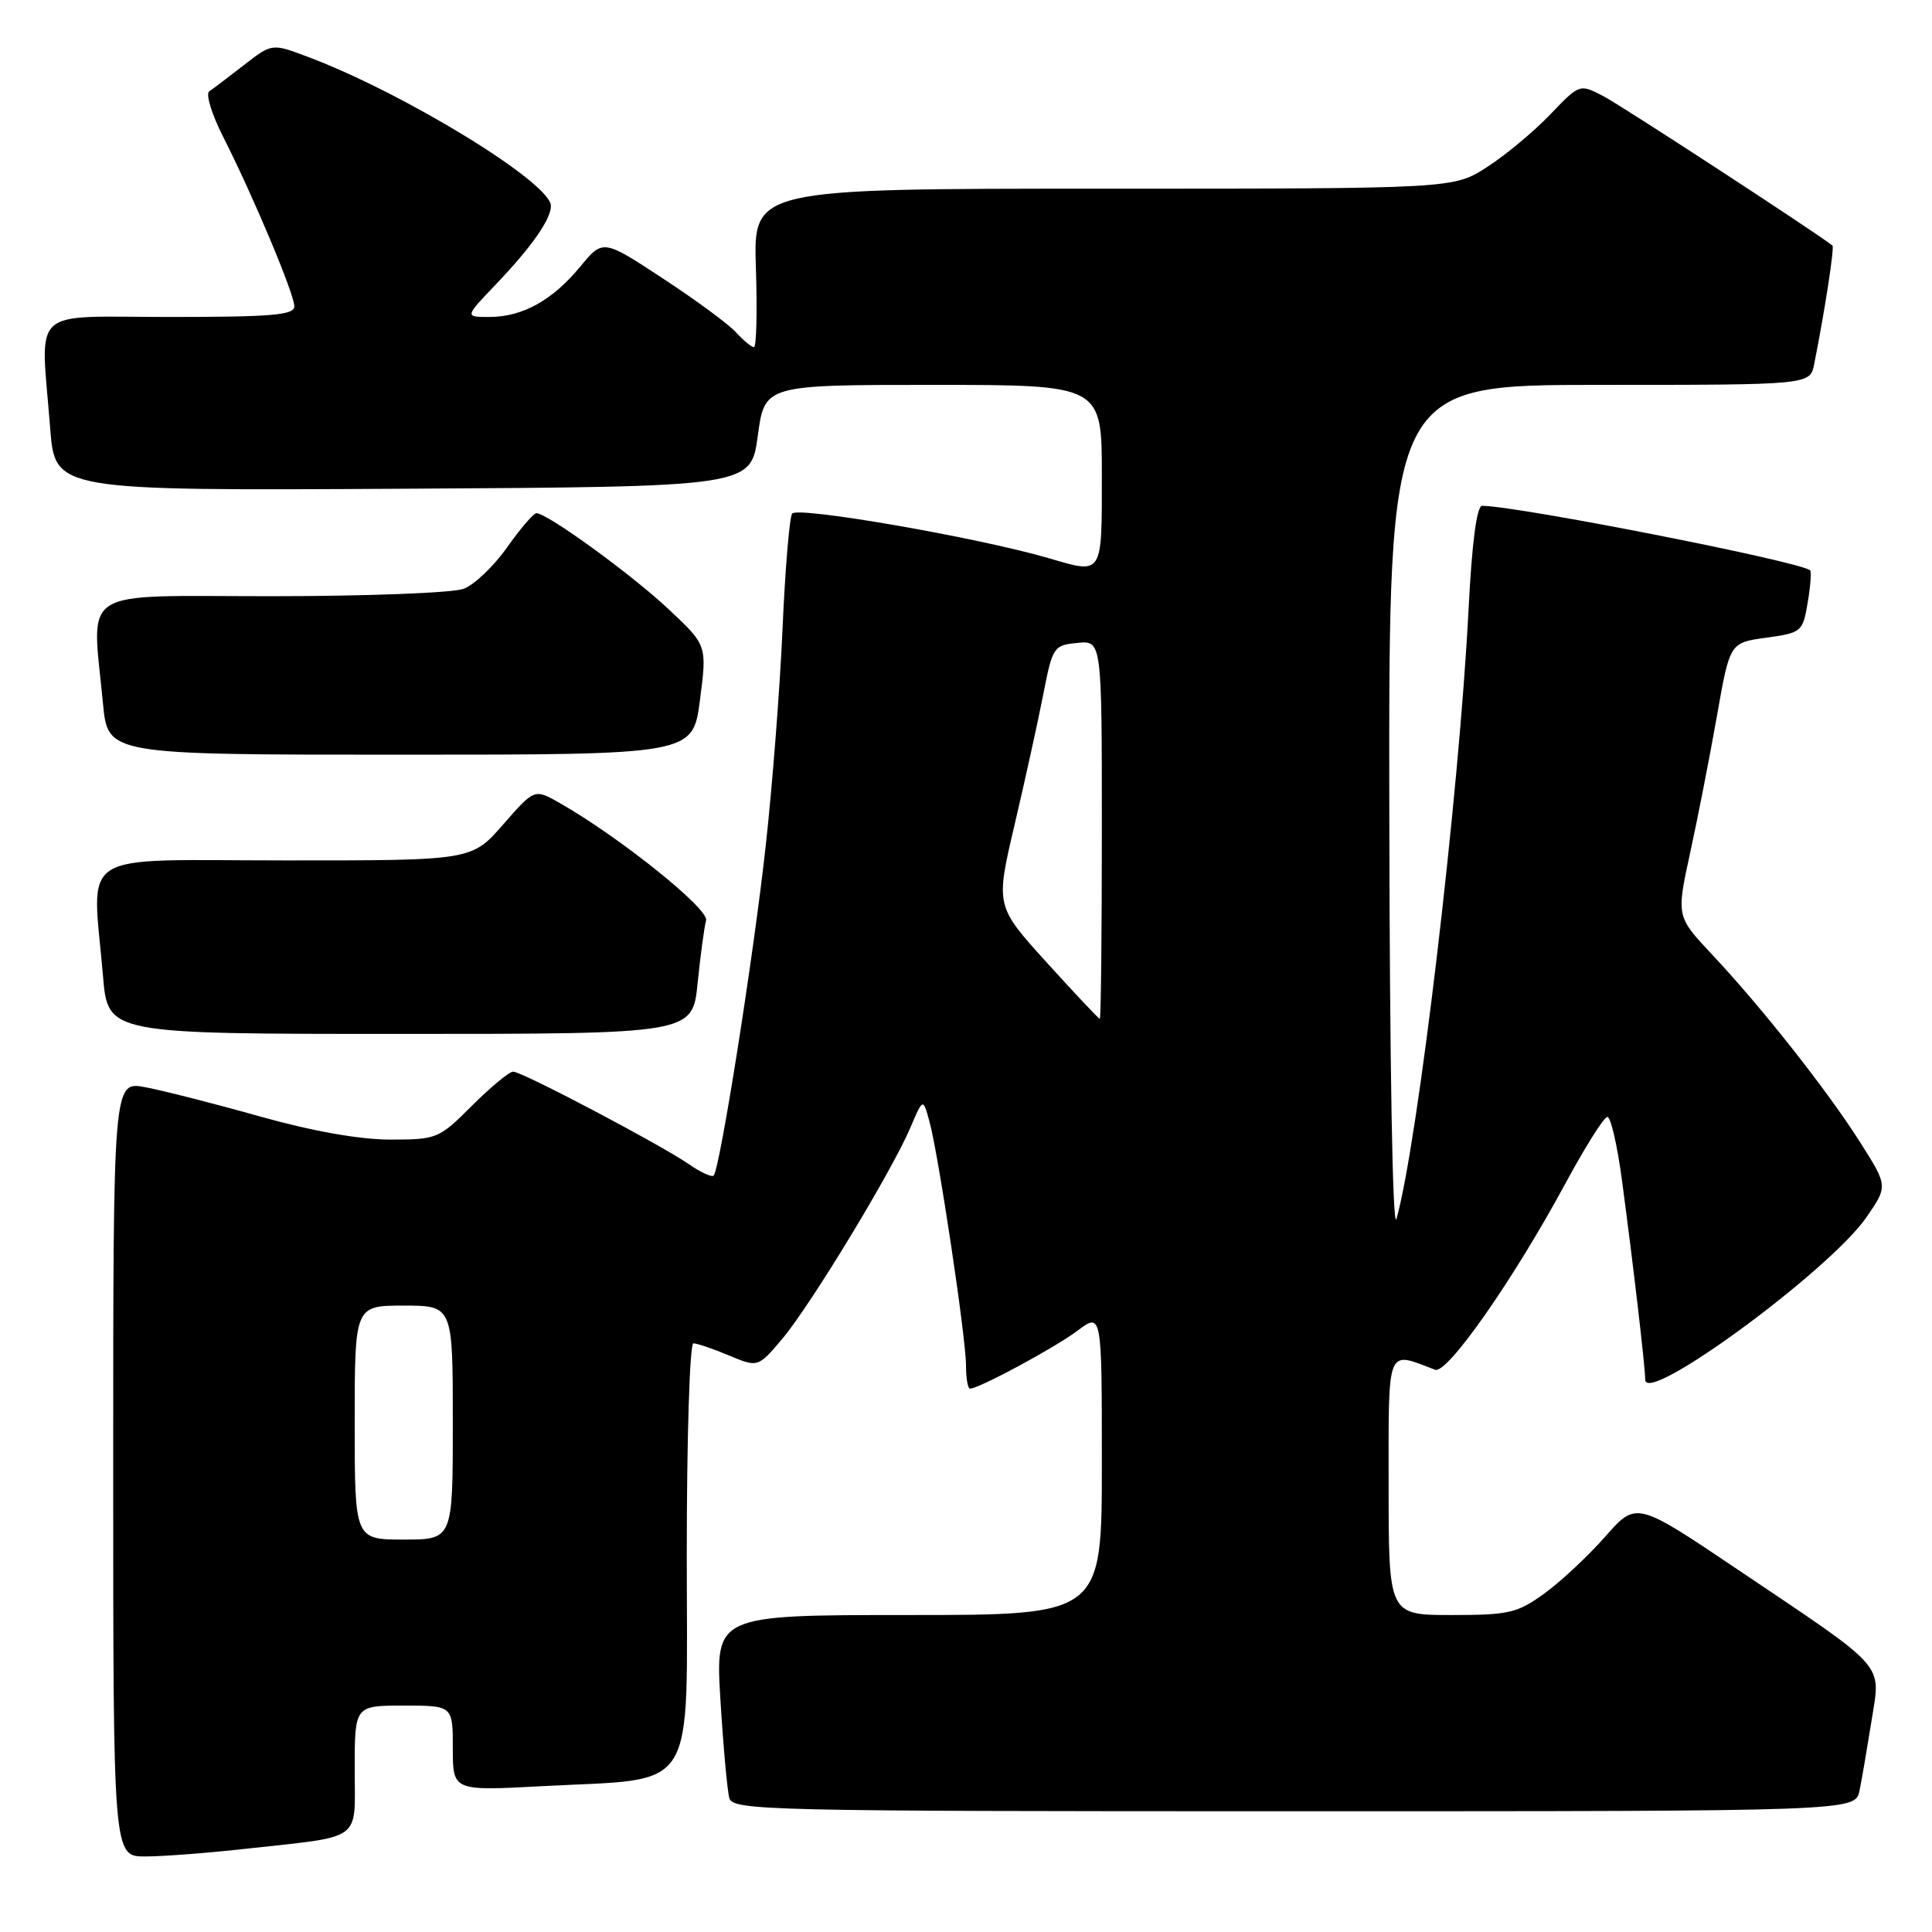 <?xml version="1.0" encoding="UTF-8" standalone="no"?>
<!DOCTYPE svg PUBLIC "-//W3C//DTD SVG 1.1//EN" "http://www.w3.org/Graphics/SVG/1.1/DTD/svg11.dtd" >
<svg xmlns="http://www.w3.org/2000/svg" xmlns:xlink="http://www.w3.org/1999/xlink" version="1.1" viewBox="0 0 256 256">
 <g >
 <path fill="currentColor"
d=" M 32.50 244.98 C 48.29 243.23 47.00 244.17 47.00 234.42 C 47.00 226.00 47.00 226.00 53.50 226.00 C 60.00 226.00 60.00 226.00 60.00 231.65 C 60.00 237.31 60.00 237.31 71.75 236.68 C 92.71 235.56 91.00 238.30 91.00 205.95 C 91.00 190.58 91.39 178.00 91.88 178.00 C 92.36 178.00 94.49 178.72 96.60 179.61 C 100.44 181.21 100.44 181.21 103.69 177.36 C 107.42 172.92 118.17 155.20 120.63 149.42 C 122.30 145.50 122.30 145.50 123.13 148.50 C 124.33 152.78 128.00 177.26 128.00 180.92 C 128.00 182.62 128.24 184.00 128.53 184.00 C 129.72 184.00 139.72 178.61 142.75 176.34 C 146.00 173.90 146.00 173.90 146.00 193.95 C 146.00 214.00 146.00 214.00 120.39 214.00 C 94.78 214.00 94.78 214.00 95.46 225.25 C 95.84 231.44 96.37 237.29 96.64 238.25 C 97.11 239.90 101.53 240.00 171.49 240.00 C 245.84 240.00 245.84 240.00 246.40 237.25 C 246.71 235.74 247.42 231.57 247.99 228.00 C 249.21 220.23 250.30 221.46 230.16 207.91 C 216.82 198.93 216.82 198.93 212.69 203.62 C 210.42 206.20 206.79 209.59 204.63 211.15 C 201.06 213.74 199.94 214.00 192.35 214.00 C 184.00 214.00 184.00 214.00 184.00 196.89 C 184.00 178.15 183.65 179.02 190.16 181.50 C 191.76 182.12 200.56 169.53 207.46 156.75 C 210.06 151.94 212.54 148.00 212.99 148.00 C 213.43 148.00 214.29 151.71 214.90 156.25 C 216.40 167.45 218.00 181.15 218.00 182.81 C 218.00 186.30 242.47 168.33 247.33 161.27 C 250.16 157.16 250.16 157.16 246.46 151.33 C 242.09 144.45 233.47 133.52 226.85 126.47 C 222.12 121.43 222.12 121.43 223.96 112.97 C 224.98 108.31 226.57 100.15 227.51 94.83 C 229.21 85.16 229.21 85.16 234.03 84.50 C 238.72 83.85 238.87 83.73 239.53 79.85 C 239.90 77.66 240.04 75.73 239.85 75.57 C 238.43 74.39 201.45 67.11 196.40 67.02 C 195.68 67.01 195.05 71.78 194.59 80.75 C 193.35 105.22 187.86 151.61 185.04 161.50 C 184.53 163.26 184.14 141.05 184.09 107.75 C 184.00 51.00 184.00 51.00 211.92 51.00 C 239.84 51.00 239.84 51.00 240.39 48.25 C 241.81 41.11 243.09 32.77 242.81 32.54 C 240.84 30.94 214.72 13.90 212.40 12.71 C 209.31 11.11 209.30 11.11 205.40 15.18 C 203.26 17.42 199.50 20.55 197.05 22.13 C 192.61 25.00 192.61 25.00 146.21 25.00 C 99.82 25.00 99.82 25.00 100.16 35.50 C 100.35 41.28 100.23 46.00 99.90 46.00 C 99.58 46.00 98.52 45.13 97.55 44.06 C 96.59 42.99 92.22 39.77 87.84 36.90 C 79.89 31.68 79.89 31.68 76.86 35.36 C 73.19 39.80 69.22 42.00 64.84 42.00 C 61.58 42.00 61.58 42.00 65.64 37.75 C 70.40 32.78 73.00 29.07 73.00 27.28 C 73.00 24.23 53.57 12.33 40.76 7.52 C 36.03 5.74 36.03 5.74 32.32 8.62 C 30.29 10.20 28.22 11.78 27.72 12.11 C 27.23 12.45 28.06 15.15 29.56 18.11 C 33.56 26.00 39.00 38.96 39.00 40.59 C 39.00 41.75 36.04 42.00 22.50 42.00 C 3.64 42.00 5.38 40.38 6.65 56.76 C 7.30 65.02 7.30 65.02 53.40 64.76 C 99.50 64.50 99.50 64.50 100.41 57.75 C 101.32 51.00 101.32 51.00 123.66 51.00 C 146.00 51.00 146.00 51.00 146.00 63.00 C 146.00 76.34 146.16 76.08 138.99 73.97 C 129.73 71.25 105.58 67.05 104.96 68.06 C 104.60 68.64 104.03 75.51 103.69 83.31 C 103.35 91.12 102.35 104.03 101.47 112.00 C 99.87 126.59 95.39 154.95 94.56 155.77 C 94.32 156.02 92.85 155.35 91.31 154.28 C 87.50 151.65 69.18 142.00 68.00 142.00 C 67.48 142.00 65.03 144.03 62.55 146.50 C 58.16 150.89 57.90 151.00 51.70 151.00 C 47.64 151.00 41.40 149.89 34.42 147.93 C 28.42 146.24 21.59 144.50 19.25 144.06 C 15.00 143.26 15.00 143.26 15.00 194.63 C 15.00 246.00 15.00 246.00 19.25 245.99 C 21.59 245.99 27.55 245.53 32.50 244.98 Z  M 92.44 130.25 C 92.82 126.54 93.32 122.81 93.56 121.96 C 93.99 120.46 82.11 110.93 74.16 106.40 C 70.82 104.50 70.82 104.50 66.66 109.26 C 62.50 114.02 62.50 114.02 37.75 114.01 C 9.67 114.00 12.21 112.38 13.65 129.35 C 14.29 137.00 14.29 137.00 53.03 137.00 C 91.77 137.00 91.77 137.00 92.44 130.25 Z  M 92.75 92.75 C 93.69 85.50 93.69 85.50 88.59 80.72 C 83.70 76.12 72.51 68.00 71.08 68.00 C 70.70 68.00 68.95 70.04 67.20 72.52 C 65.44 75.01 62.85 77.49 61.44 78.02 C 60.03 78.56 48.55 79.00 35.93 79.00 C 9.99 79.00 12.17 77.60 13.65 93.25 C 14.29 100.00 14.29 100.00 53.05 100.00 C 91.81 100.00 91.81 100.00 92.75 92.75 Z  M 47.00 188.50 C 47.00 173.00 47.00 173.00 53.50 173.00 C 60.00 173.00 60.00 173.00 60.00 188.50 C 60.00 204.00 60.00 204.00 53.50 204.00 C 47.00 204.00 47.00 204.00 47.00 188.50 Z  M 138.68 127.52 C 131.91 120.04 131.91 120.04 134.44 109.27 C 135.83 103.35 137.54 95.58 138.24 92.00 C 139.47 85.71 139.61 85.49 142.76 85.19 C 146.00 84.87 146.00 84.87 146.00 109.94 C 146.00 123.72 145.88 135.00 145.73 135.00 C 145.58 135.00 142.41 131.63 138.68 127.52 Z "/>
</g>
</svg>